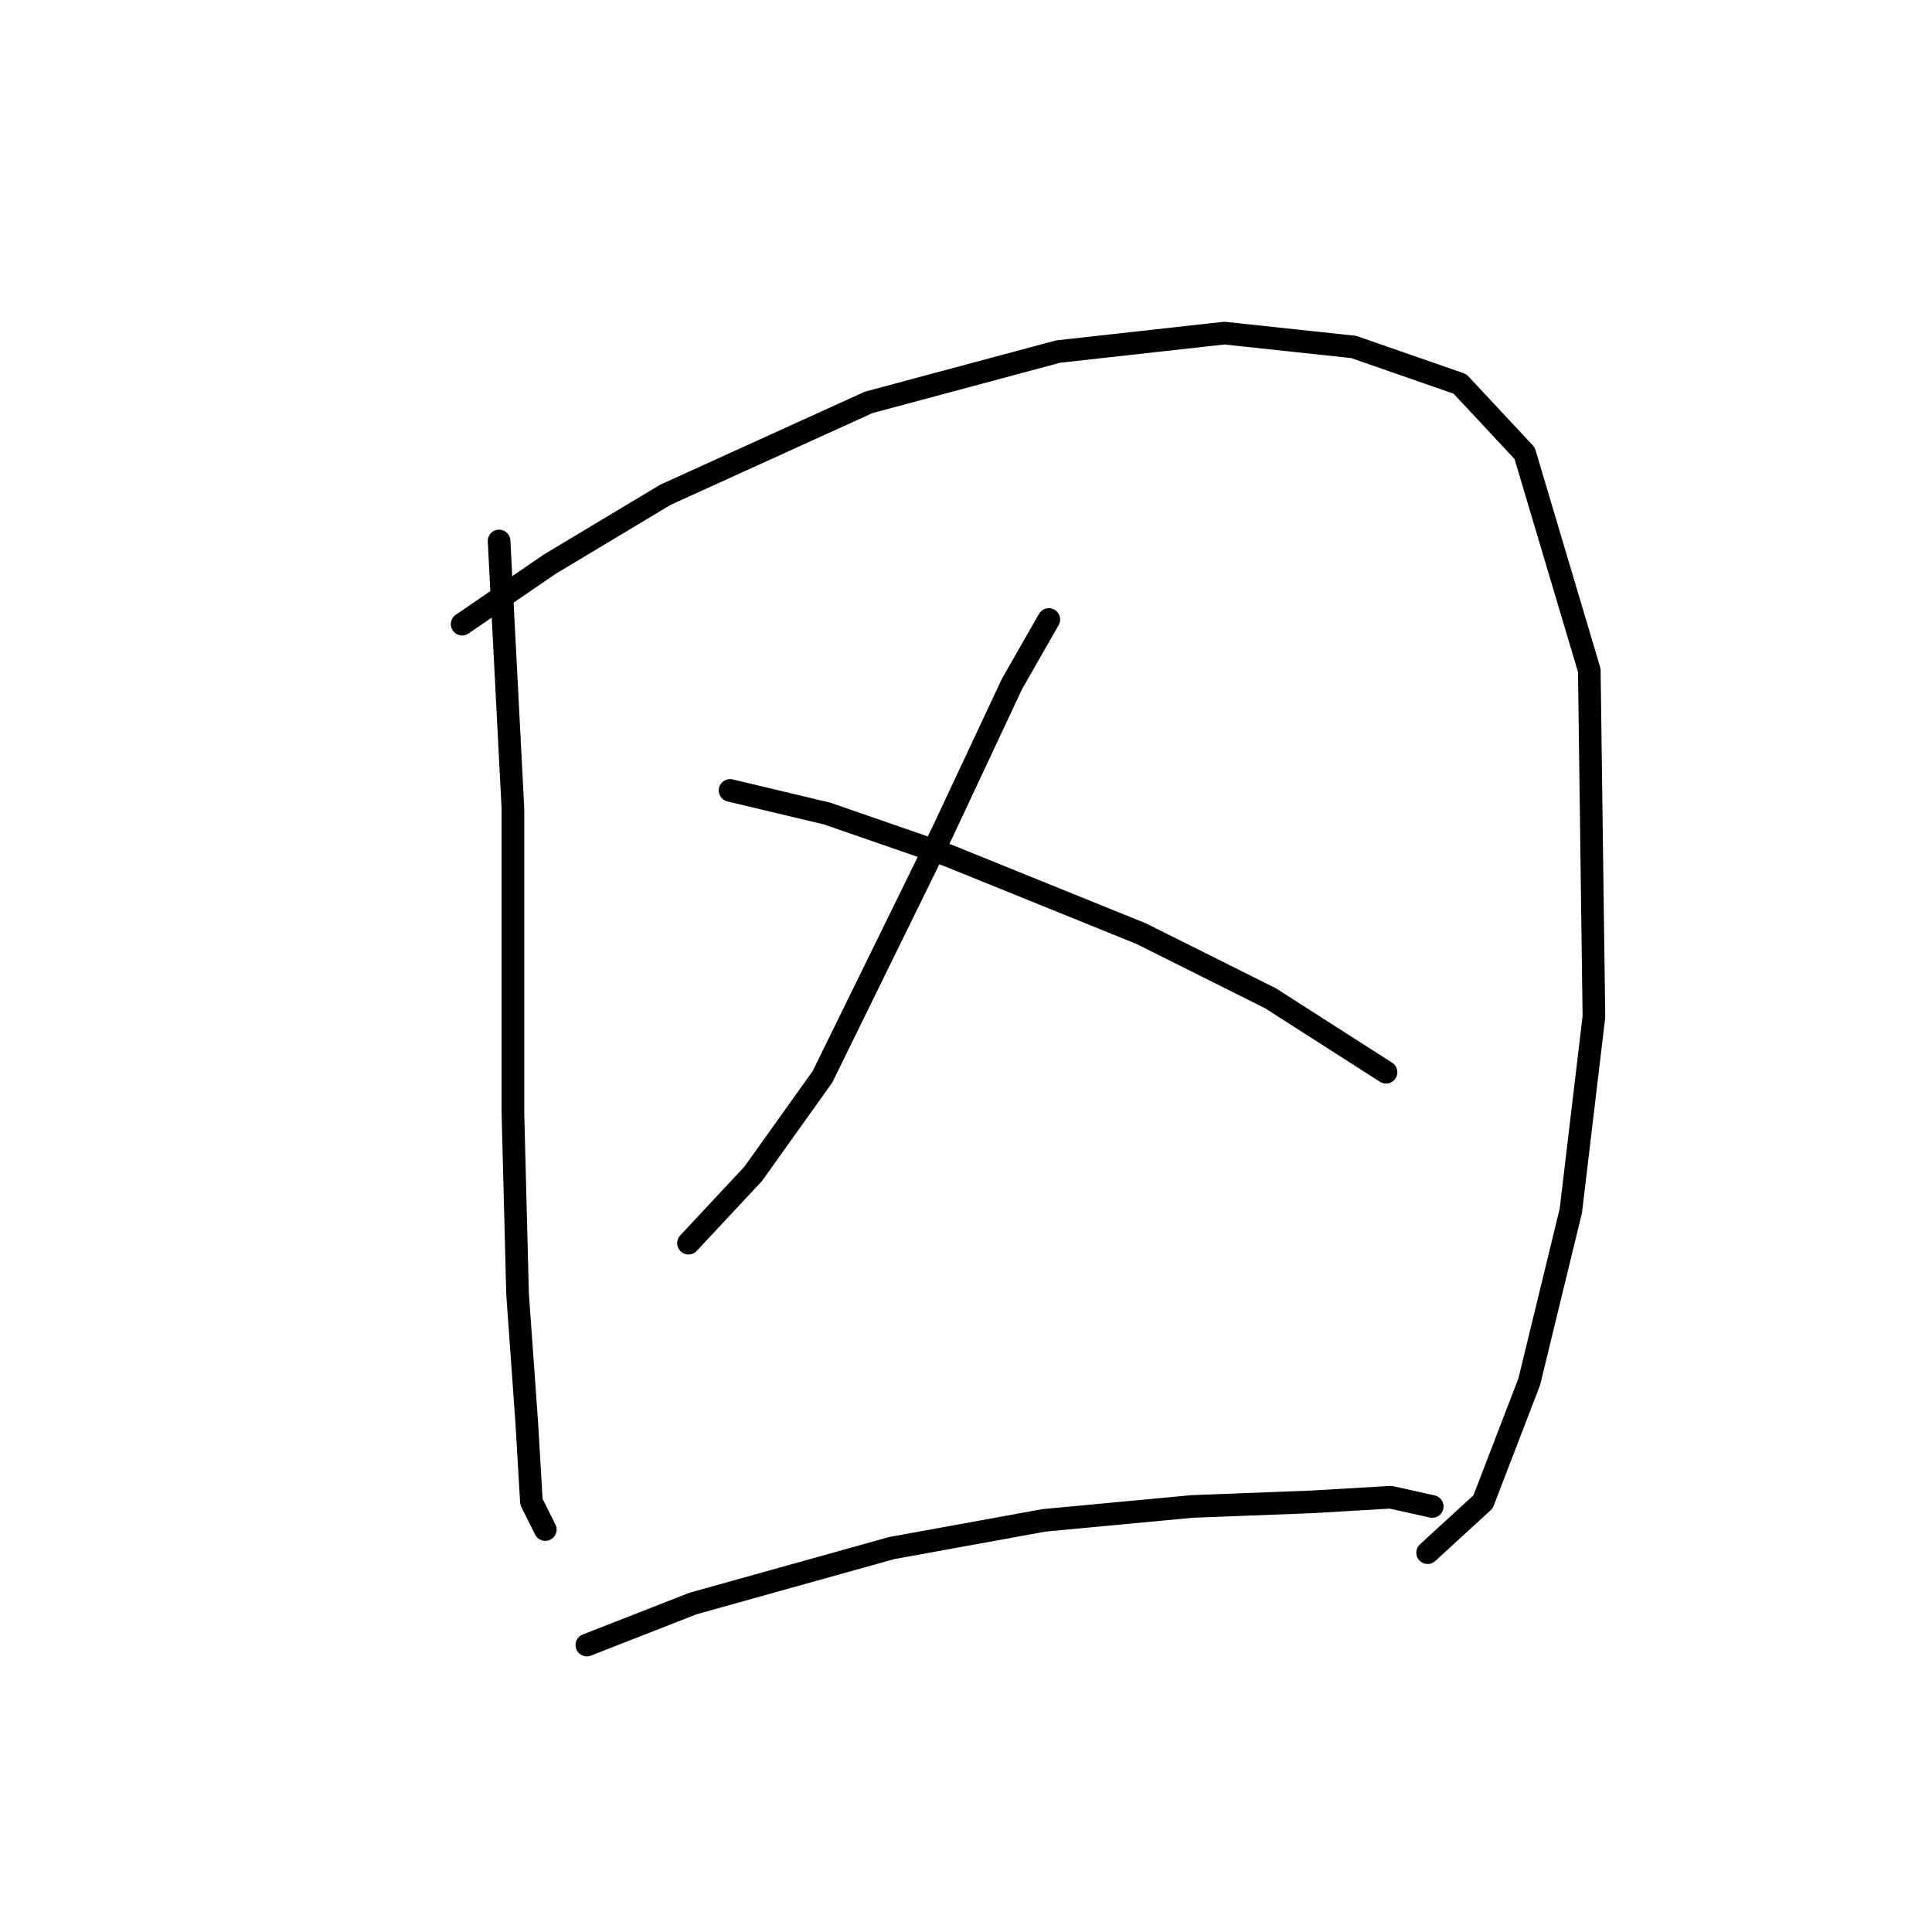 <?xml version="1.0" standalone="no"?>
    <svg width="256" height="256" xmlns="http://www.w3.org/2000/svg" version="1.1">
    <polyline stroke="black" stroke-width="3" stroke-linecap="round" fill="transparent" stroke-linejoin="round" points="66.131 71.683 67.968 107.186 67.968 147.585 68.58 171.457 69.804 188.597 70.416 199.003 72.253 202.675 72.253 202.675 " />
        <polyline stroke="black" stroke-width="3" stroke-linecap="round" fill="transparent" stroke-linejoin="round" points="61.235 82.701 72.865 74.744 88.168 65.562 115.1 53.32 140.197 46.586 162.233 44.138 179.372 45.974 193.451 50.871 202.021 60.053 210.59 88.822 211.202 134.731 208.142 160.439 202.633 183.088 196.512 199.003 189.166 205.736 189.166 205.736 " />
        <polyline stroke="black" stroke-width="3" stroke-linecap="round" fill="transparent" stroke-linejoin="round" points="138.973 82.089 134.076 90.658 124.894 110.246 108.979 142.688 99.798 155.543 91.228 164.724 91.228 164.724 " />
        <polyline stroke="black" stroke-width="3" stroke-linecap="round" fill="transparent" stroke-linejoin="round" points="96.737 104.737 109.591 107.798 125.506 113.307 151.215 123.713 168.354 132.282 183.657 142.076 183.657 142.076 " />
        <polyline stroke="black" stroke-width="3" stroke-linecap="round" fill="transparent" stroke-linejoin="round" points="77.762 217.978 91.84 212.469 118.161 205.124 138.361 201.451 157.948 199.615 173.863 199.003 184.269 198.39 189.778 199.615 189.778 199.615 " />
        </svg>